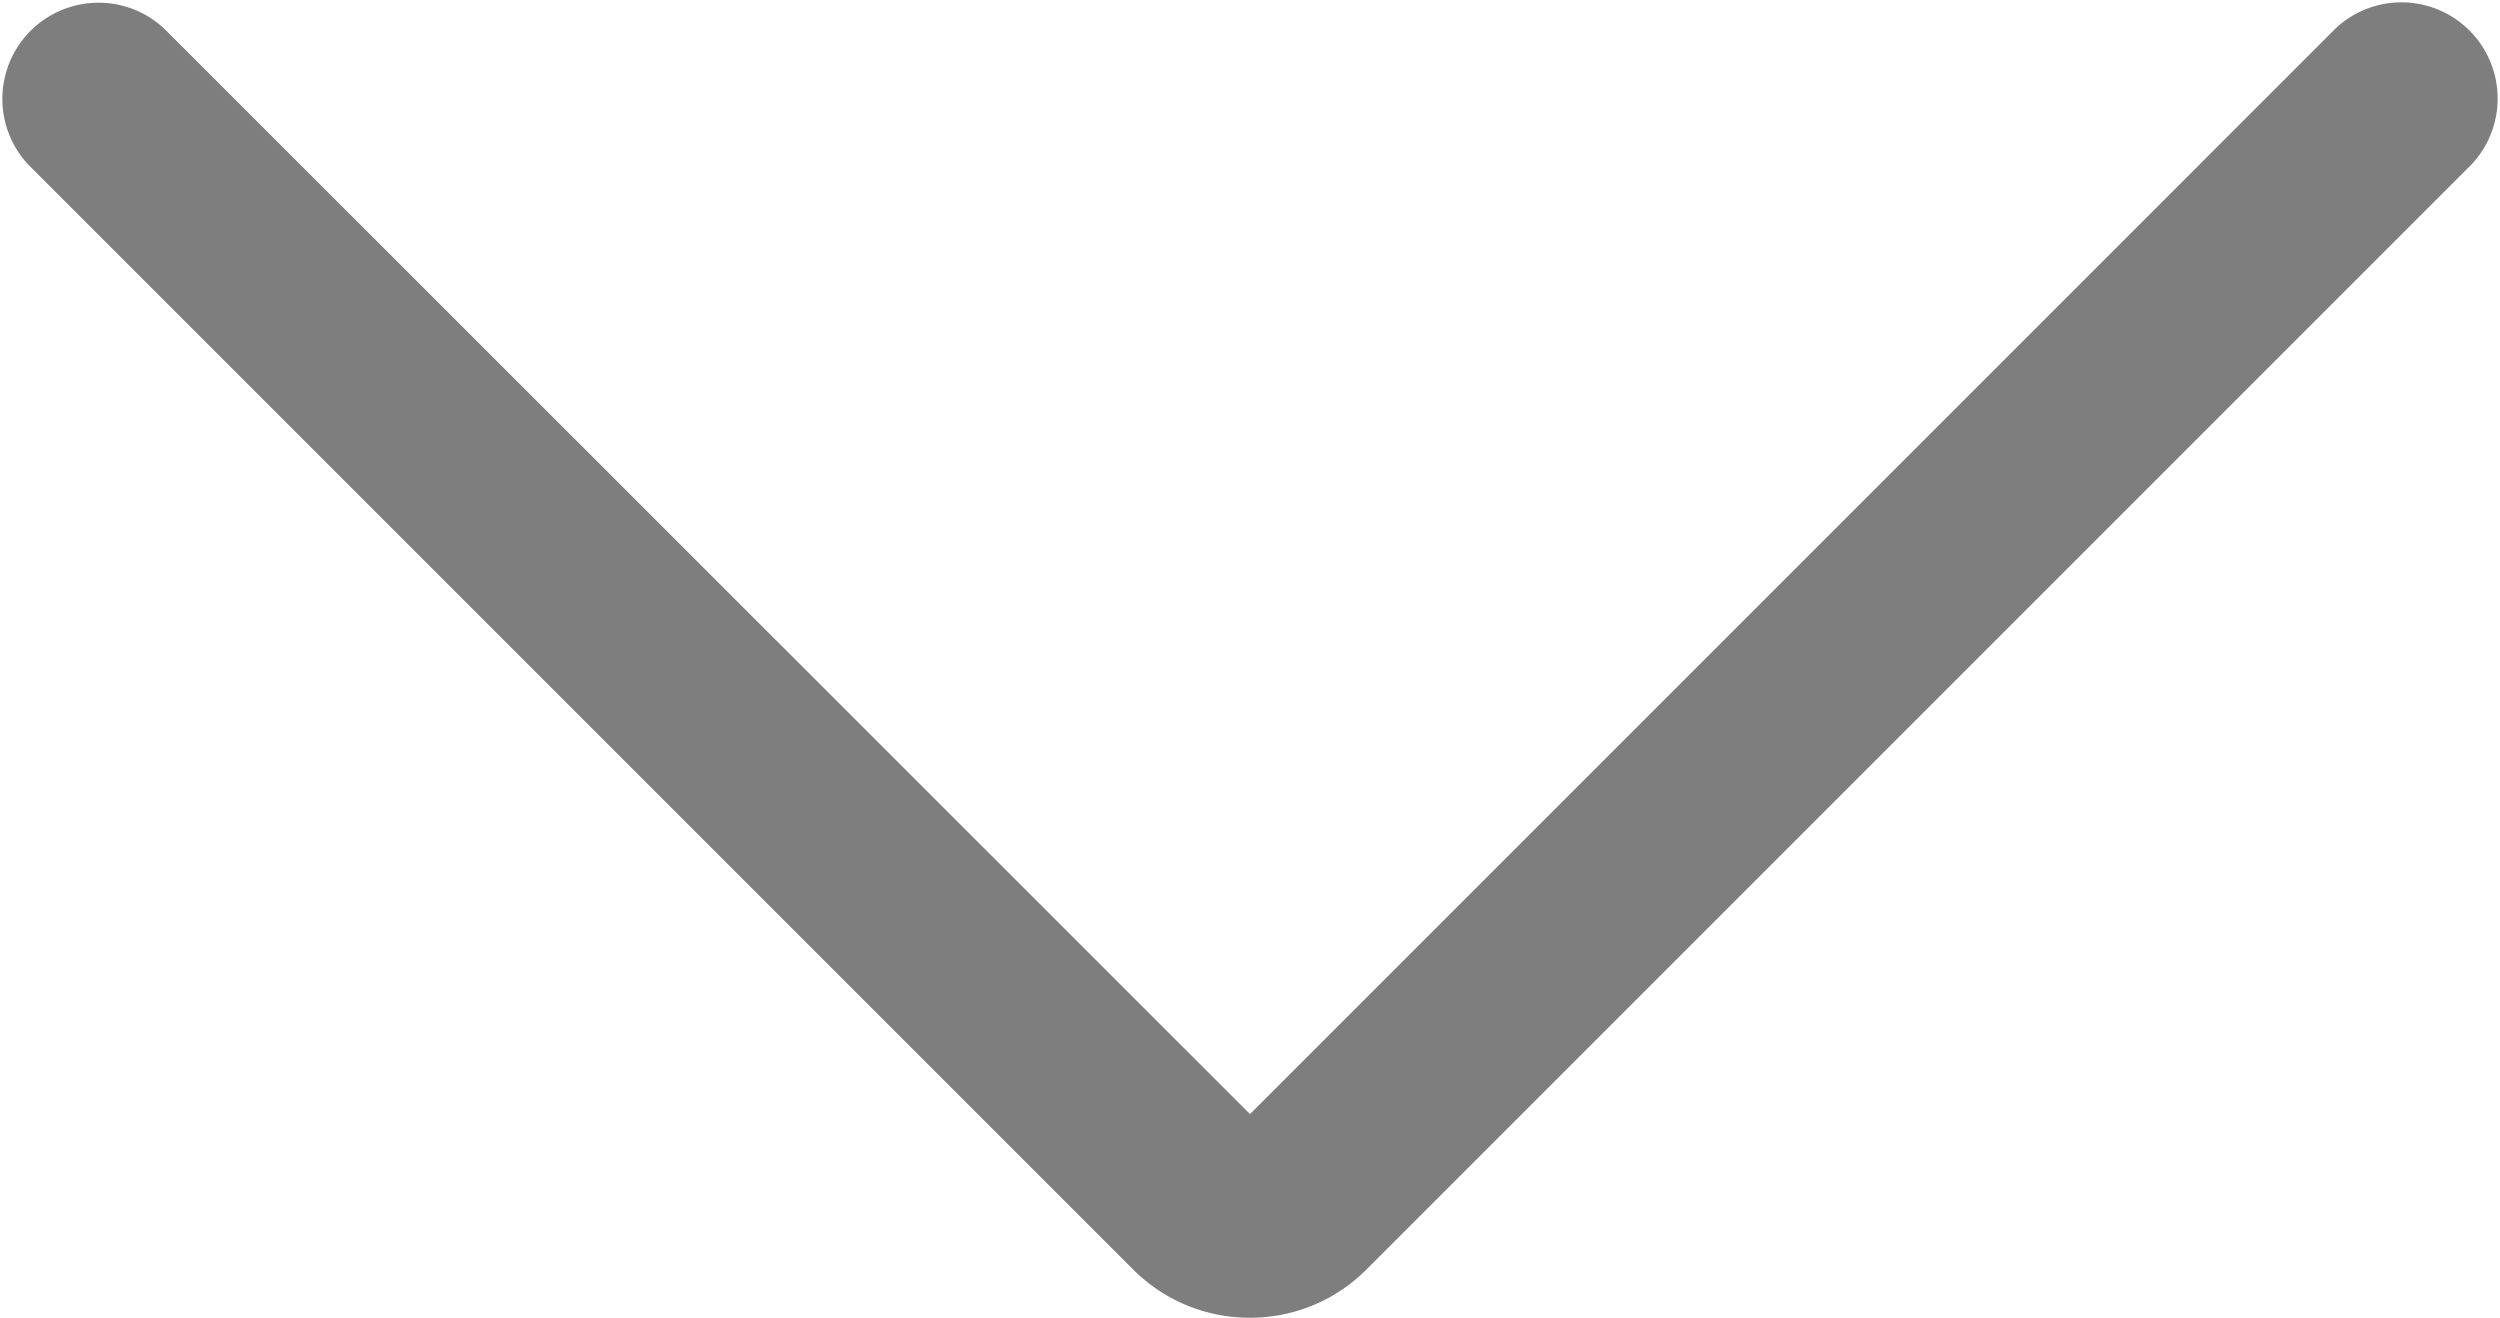<svg xmlns="http://www.w3.org/2000/svg" width="21" height="11.069" viewBox="0 0 21 11.069">
  <path id="dropdown-arrow" d="M24.5,32.363a1.378,1.378,0,0,1-.976-.4l-9.287-9.287a.808.808,0,0,1,1.142-1.142L24.5,30.652l9.121-9.121a.808.808,0,0,1,1.142,1.142l-9.287,9.287A1.377,1.377,0,0,1,24.5,32.363Z" transform="translate(-14 -21.294)" fill="#7e7e7e"/>
</svg>
